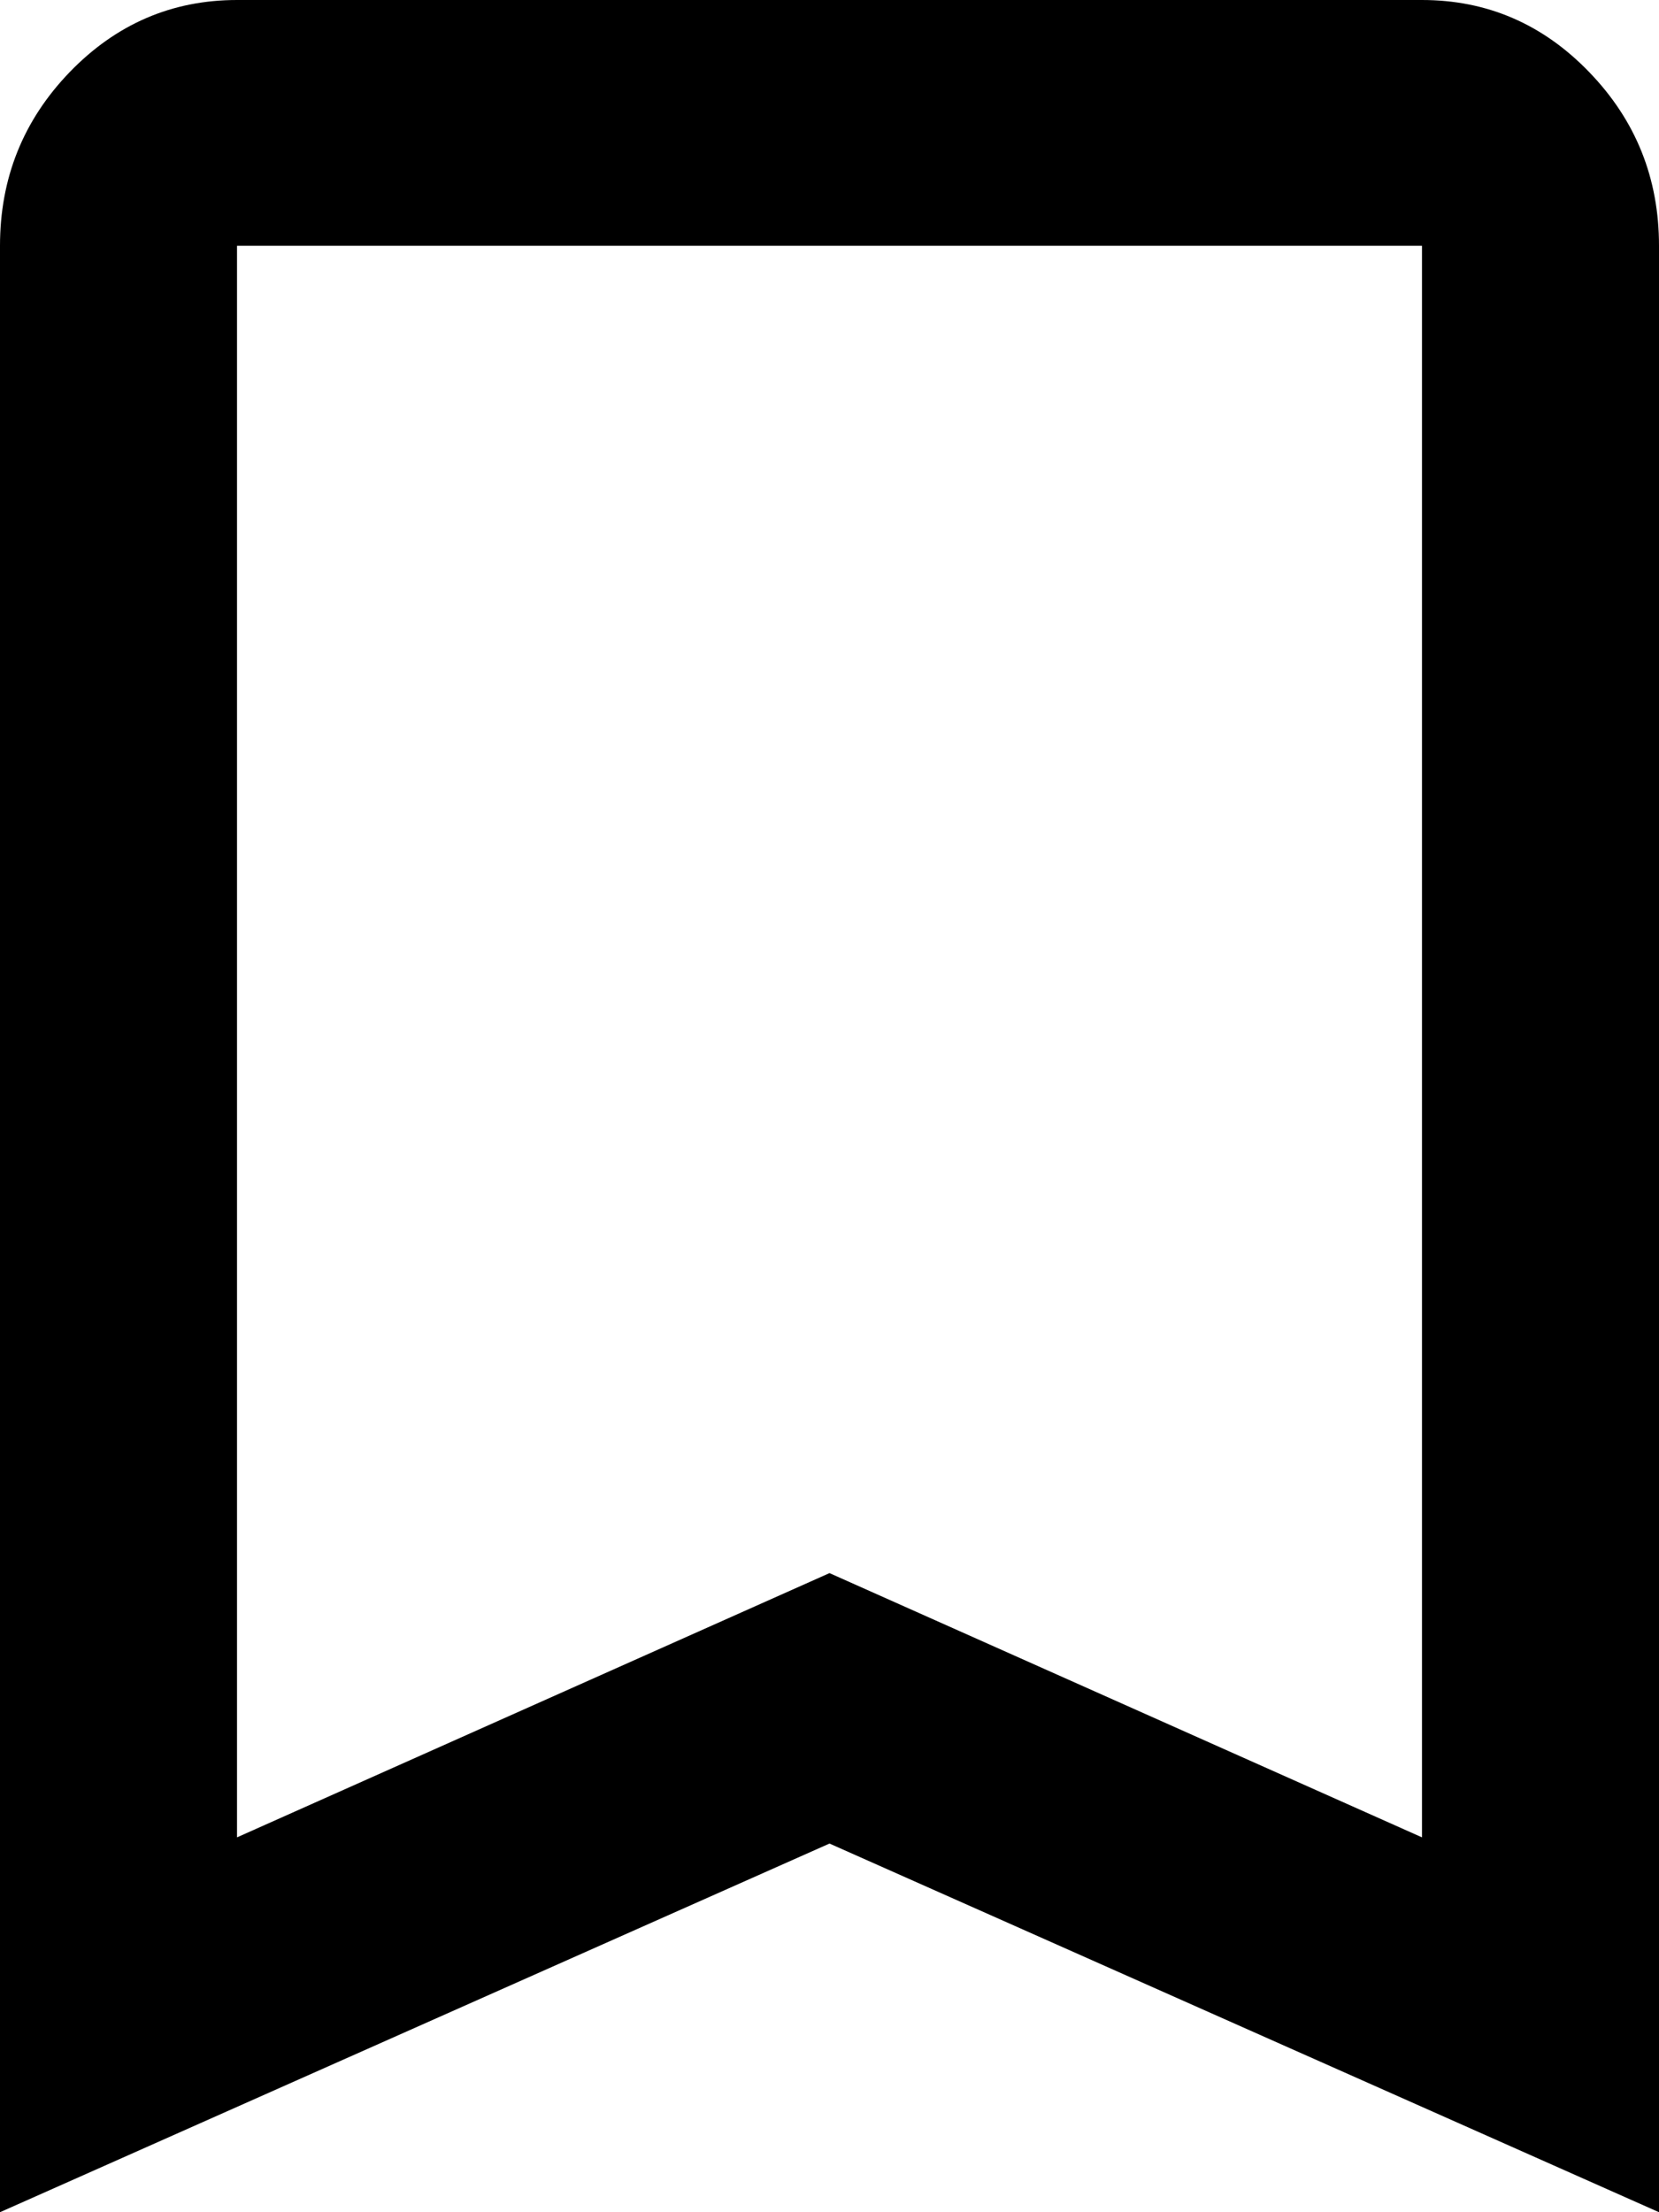 <svg viewBox="0 0 15 20" xmlns="http://www.w3.org/2000/svg">
    <path d="M0 20V2.222C0 1.611 0.21 1.088 0.629 0.653C1.049 0.218 1.554 0 2.143 0H12.857C13.446 0 13.951 0.218 14.37 0.653C14.79 1.088 15 1.611 15 2.222V20L7.5 16.667L0 20ZM2.143 16.611L7.5 14.222L12.857 16.611V2.222H2.143V16.611Z"/>
</svg>
